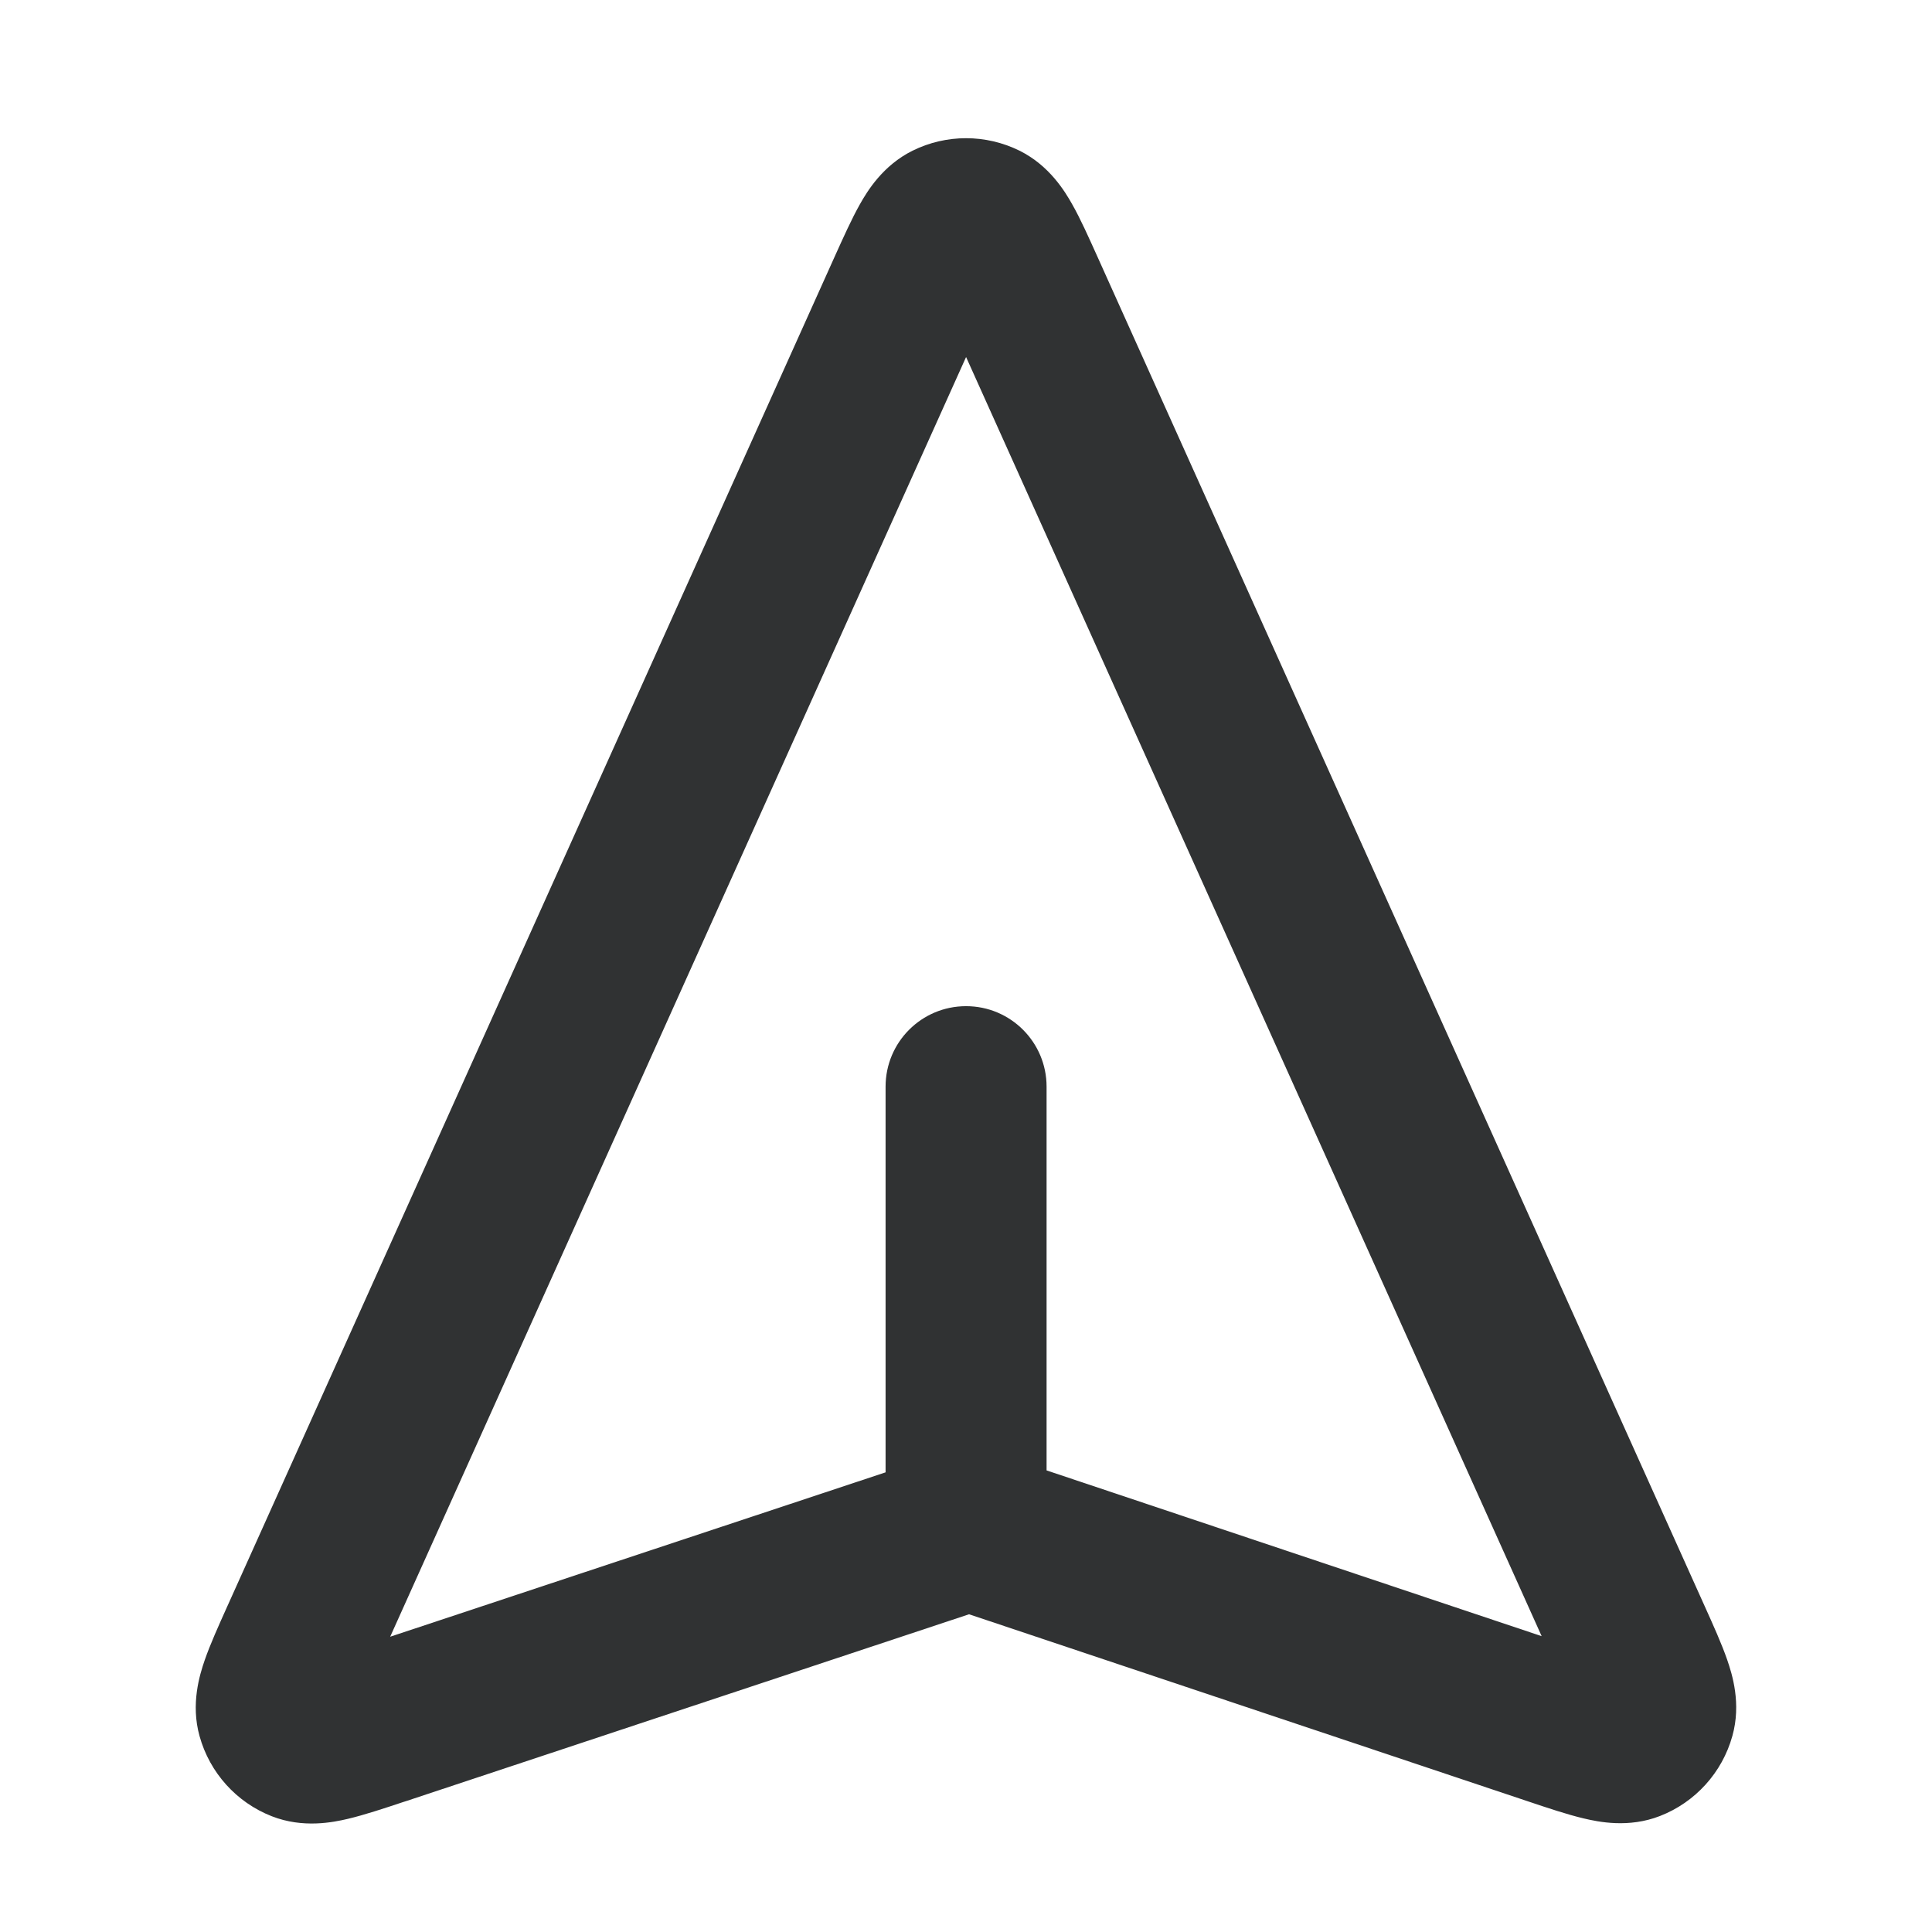 <svg width="24" height="24" viewBox="0 0 24 24" fill="none" xmlns="http://www.w3.org/2000/svg">
    <path fill-rule="evenodd" clip-rule="evenodd"
        d="M2.821 19.96C2.826 19.949 2.831 19.938 2.836 19.927L10.374 3.176C10.477 2.948 10.58 2.719 10.68 2.541C10.773 2.375 10.967 2.055 11.336 1.872C11.755 1.665 12.246 1.665 12.665 1.872C13.034 2.055 13.228 2.375 13.321 2.541C13.422 2.719 13.524 2.948 13.627 3.176L21.177 19.954C21.283 20.189 21.388 20.422 21.456 20.619C21.518 20.799 21.633 21.163 21.52 21.565C21.394 22.019 21.06 22.388 20.621 22.559C20.232 22.711 19.858 22.633 19.673 22.589C19.47 22.541 19.228 22.46 18.984 22.378L12.038 20.053L5.045 22.374C5.033 22.378 5.022 22.381 5.01 22.385C4.767 22.466 4.525 22.546 4.323 22.594C4.137 22.638 3.764 22.714 3.376 22.562C2.937 22.39 2.605 22.021 2.479 21.567C2.367 21.166 2.481 20.803 2.543 20.623C2.611 20.426 2.716 20.194 2.821 19.96ZM4.847 20.332L11.001 18.29V13.499C11.001 12.946 11.448 12.499 12.001 12.499C12.553 12.499 13.001 12.946 13.001 13.499V18.266L19.151 20.325L12.001 4.435L4.847 20.332Z"
        fill="#303233" />
</svg>
